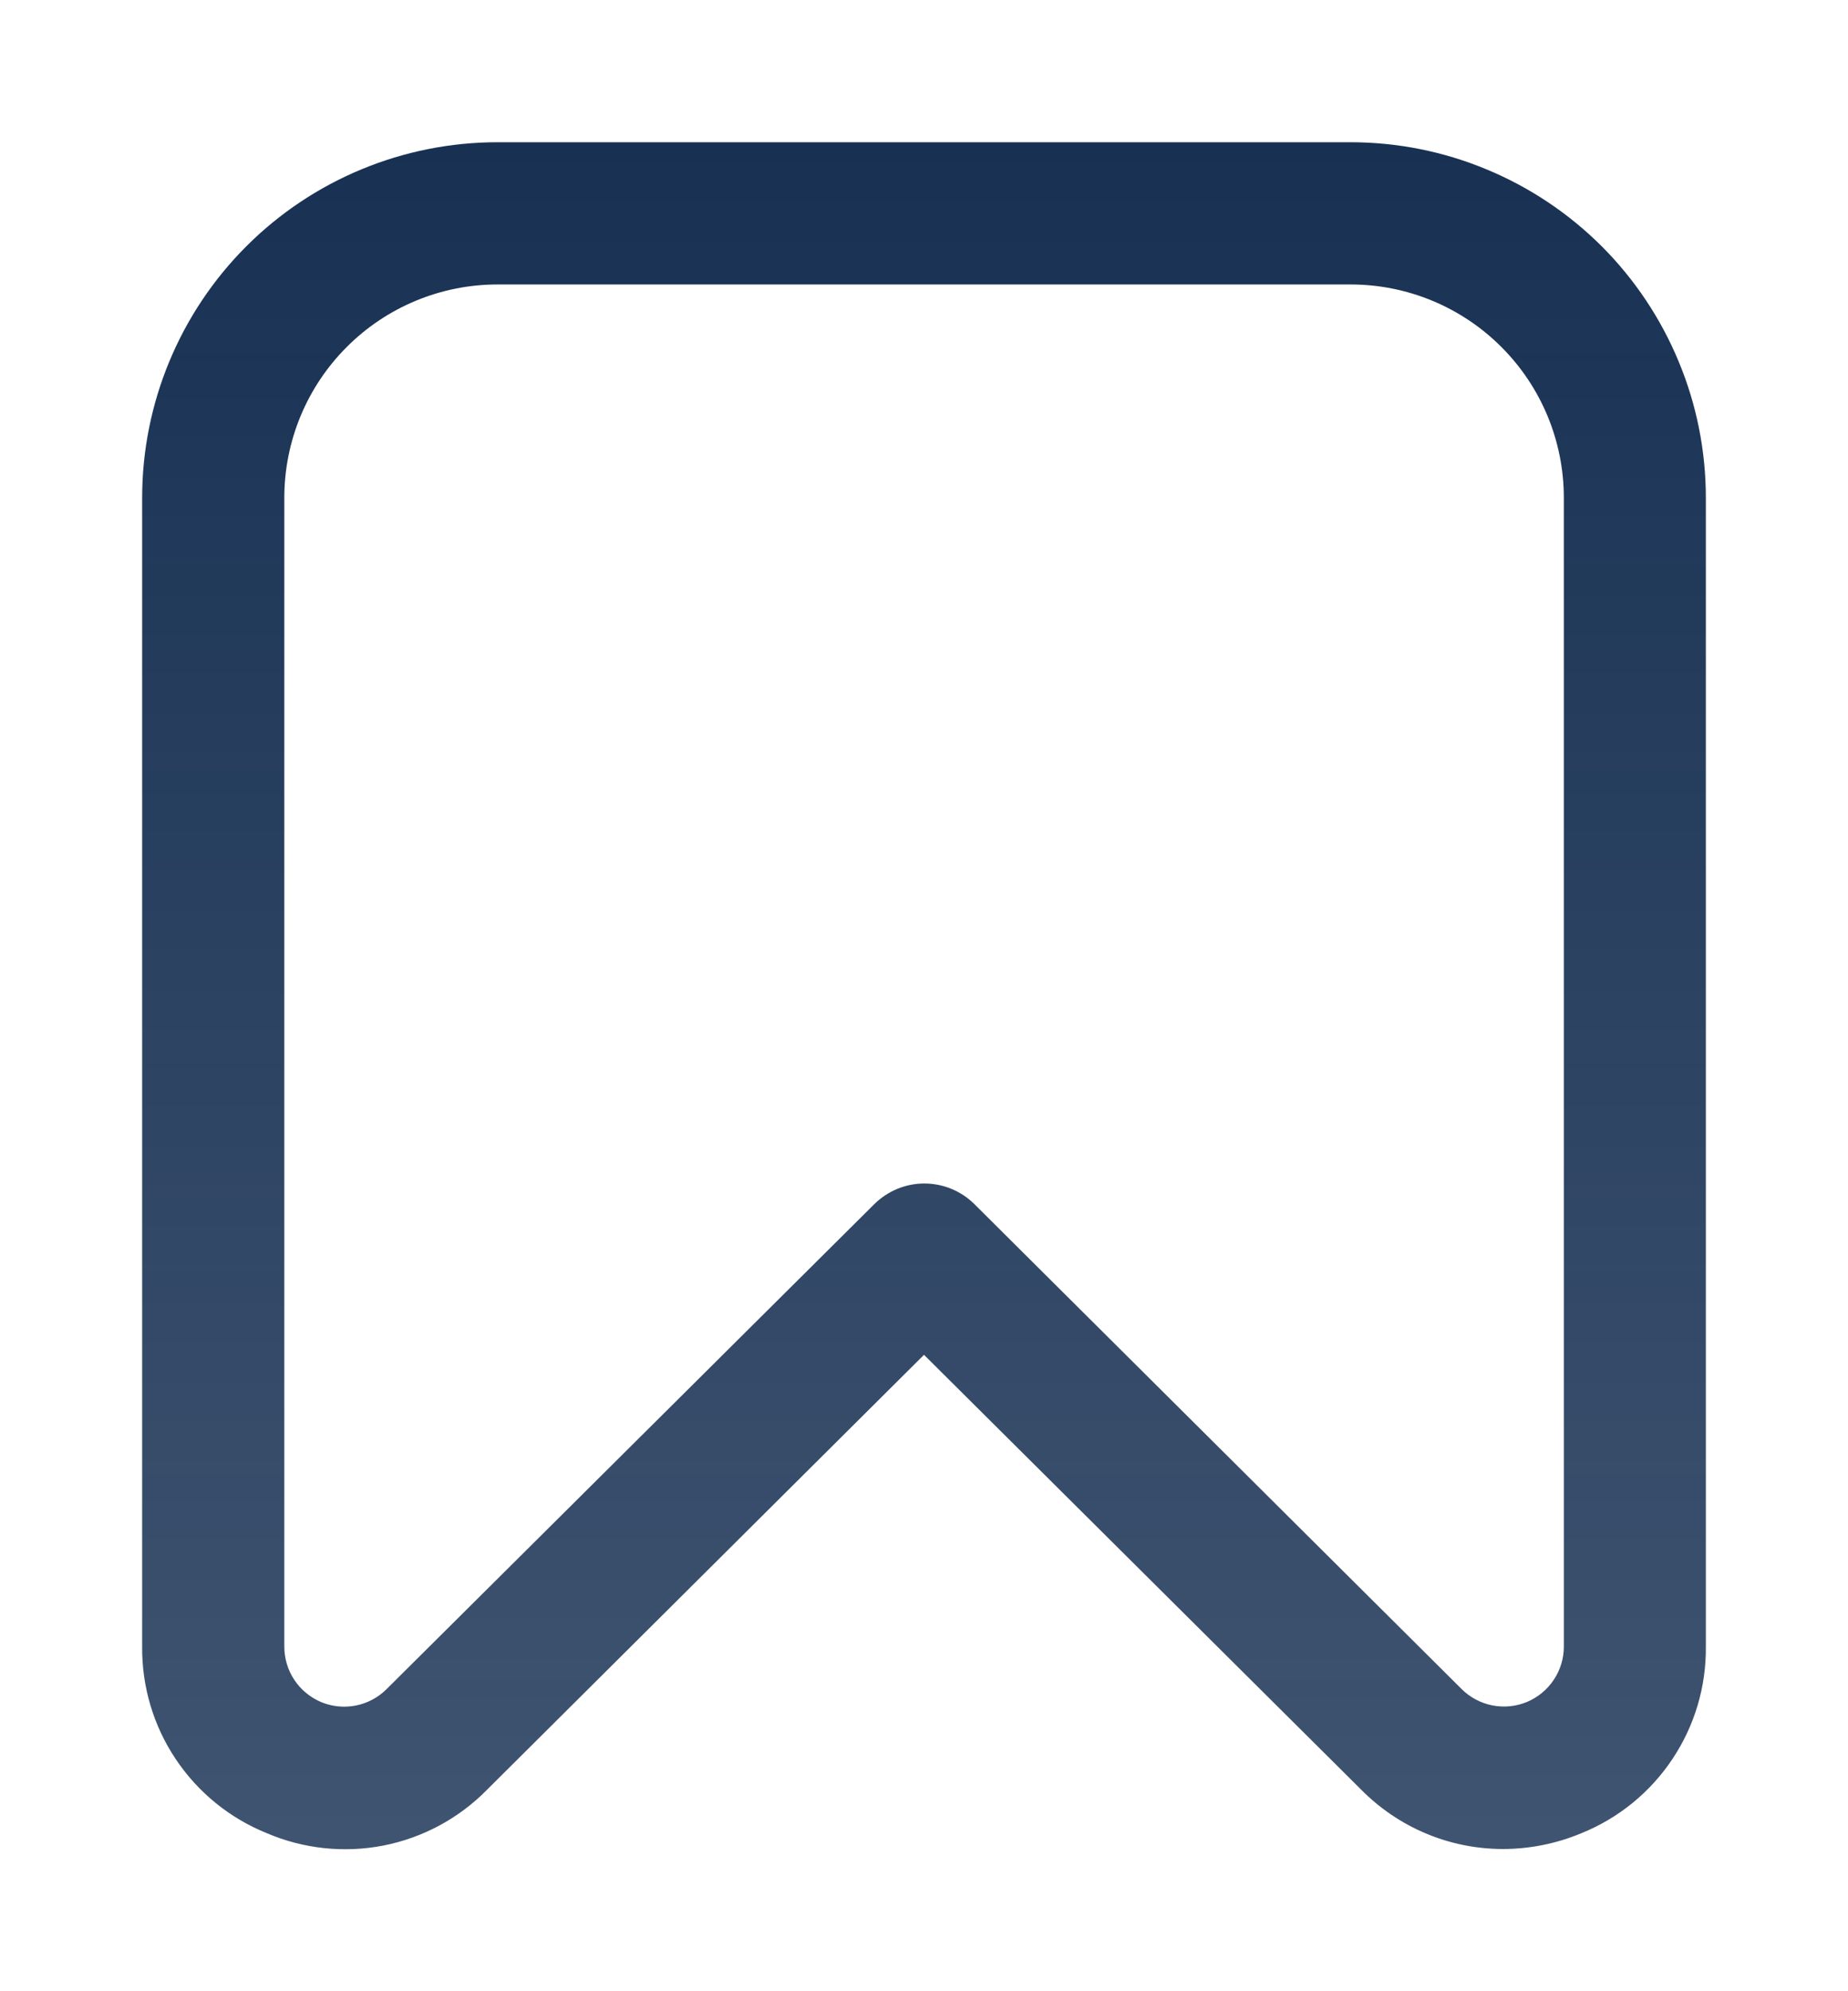 <svg width="26" height="28" viewBox="0 0 26 28" fill="none" xmlns="http://www.w3.org/2000/svg">
<path d="M21.137 26C20.767 25.999 20.401 25.925 20.06 25.781C19.719 25.638 19.41 25.428 19.15 25.165L13 19.051L6.85 25.169C6.455 25.57 5.949 25.842 5.397 25.951C4.844 26.059 4.272 25.999 3.755 25.778C3.233 25.568 2.786 25.205 2.473 24.737C2.159 24.269 1.995 23.717 2 23.154V7C2 5.674 2.527 4.402 3.465 3.464C4.402 2.527 5.674 2 7 2L19 2C19.657 2 20.307 2.129 20.913 2.381C21.52 2.632 22.071 3 22.536 3.464C23 3.929 23.368 4.48 23.619 5.087C23.871 5.693 24 6.343 24 7V23.154C24.006 23.717 23.842 24.268 23.529 24.736C23.217 25.204 22.771 25.567 22.249 25.778C21.897 25.925 21.519 26.001 21.137 26ZM7 4C6.204 4 5.441 4.316 4.879 4.879C4.316 5.441 4 6.204 4 7V23.154C4 23.321 4.049 23.484 4.141 23.622C4.233 23.761 4.365 23.869 4.518 23.934C4.672 23.998 4.841 24.015 5.005 23.983C5.168 23.951 5.319 23.871 5.437 23.754L12.3 16.933C12.488 16.747 12.741 16.642 13.005 16.642C13.269 16.642 13.523 16.747 13.71 16.933L20.565 23.752C20.683 23.869 20.834 23.949 20.997 23.981C21.161 24.013 21.33 23.996 21.484 23.932C21.638 23.867 21.769 23.759 21.861 23.62C21.953 23.482 22.003 23.319 22.002 23.152V7C22.002 6.204 21.686 5.441 21.123 4.879C20.561 4.316 19.798 4 19.002 4H7Z" fill="url(#paint0_linear_2168_3619)"/>
<defs>
<linearGradient id="paint0_linear_2168_3619" x1="13" y1="2" x2="13" y2="26.003" gradientUnits="userSpaceOnUse">
<stop stop-color="#183153"/>
<stop offset="1" stop-color="#183153" stop-opacity="0.83"/>
</linearGradient>
</defs>
</svg>
